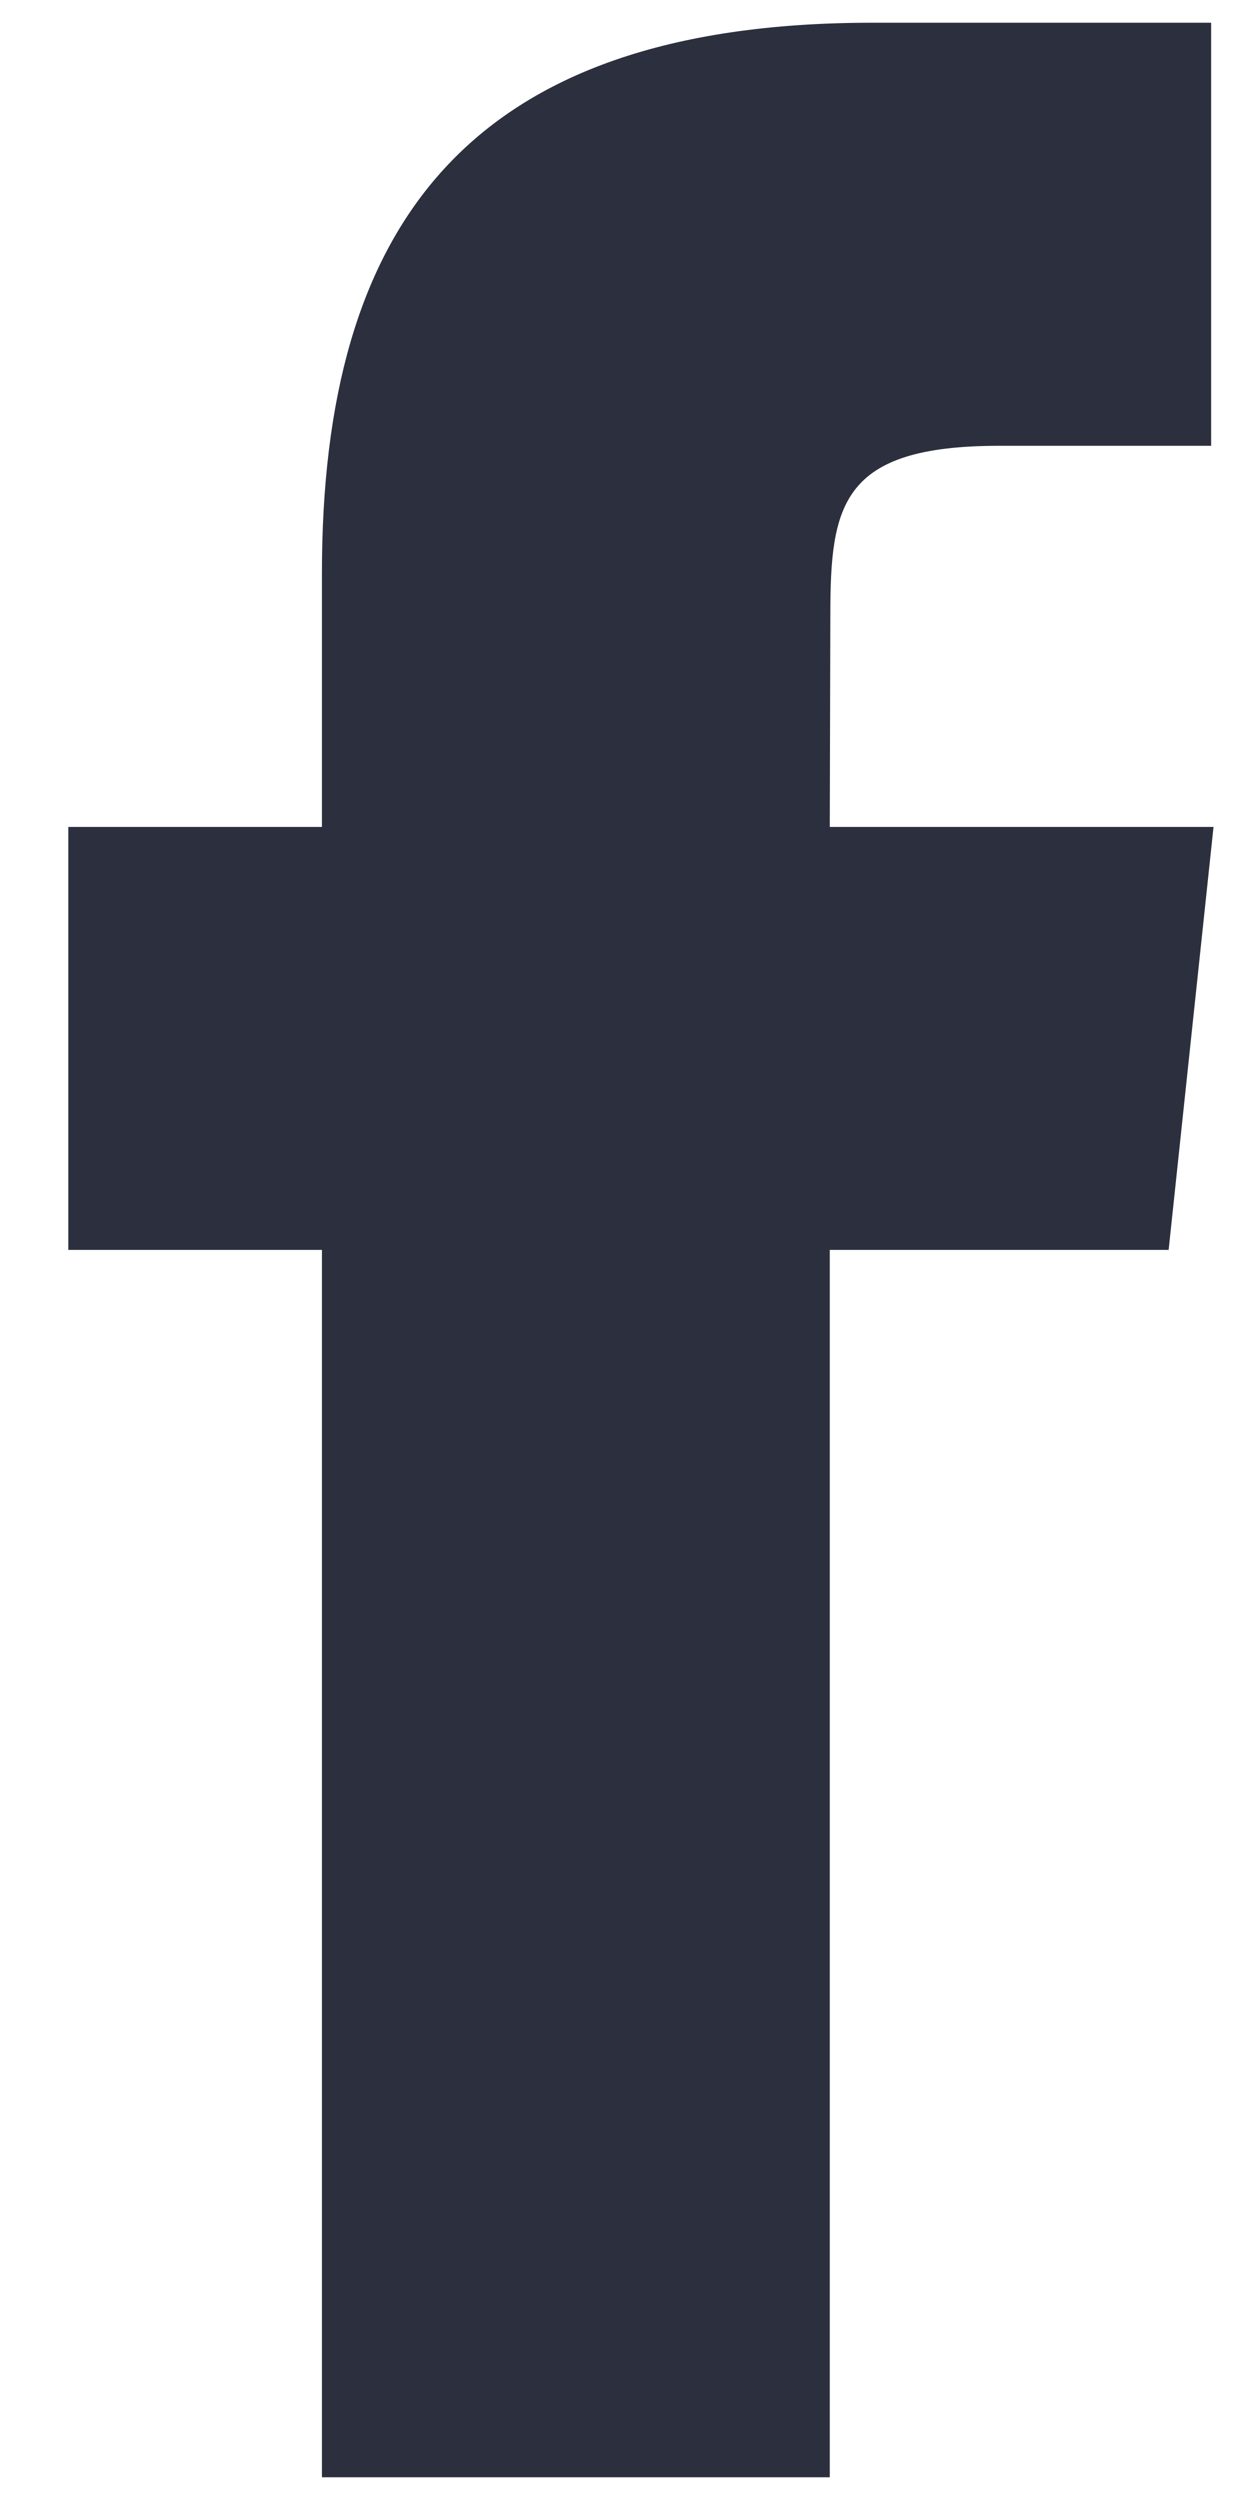 <svg width="11" height="22" viewBox="0 0 11 22" fill="none" xmlns="http://www.w3.org/2000/svg">
<path fill-rule="evenodd" clip-rule="evenodd" d="M7.302 21.8V10.999H10.284L10.679 7.277H7.302L7.307 5.414C7.307 4.443 7.4 3.923 8.794 3.923H10.658V0.2H7.676C4.094 0.2 2.833 2.006 2.833 5.042V7.277H0.601V10.999H2.833V21.8H7.302Z" fill="#2B2F3E"/>
</svg>
